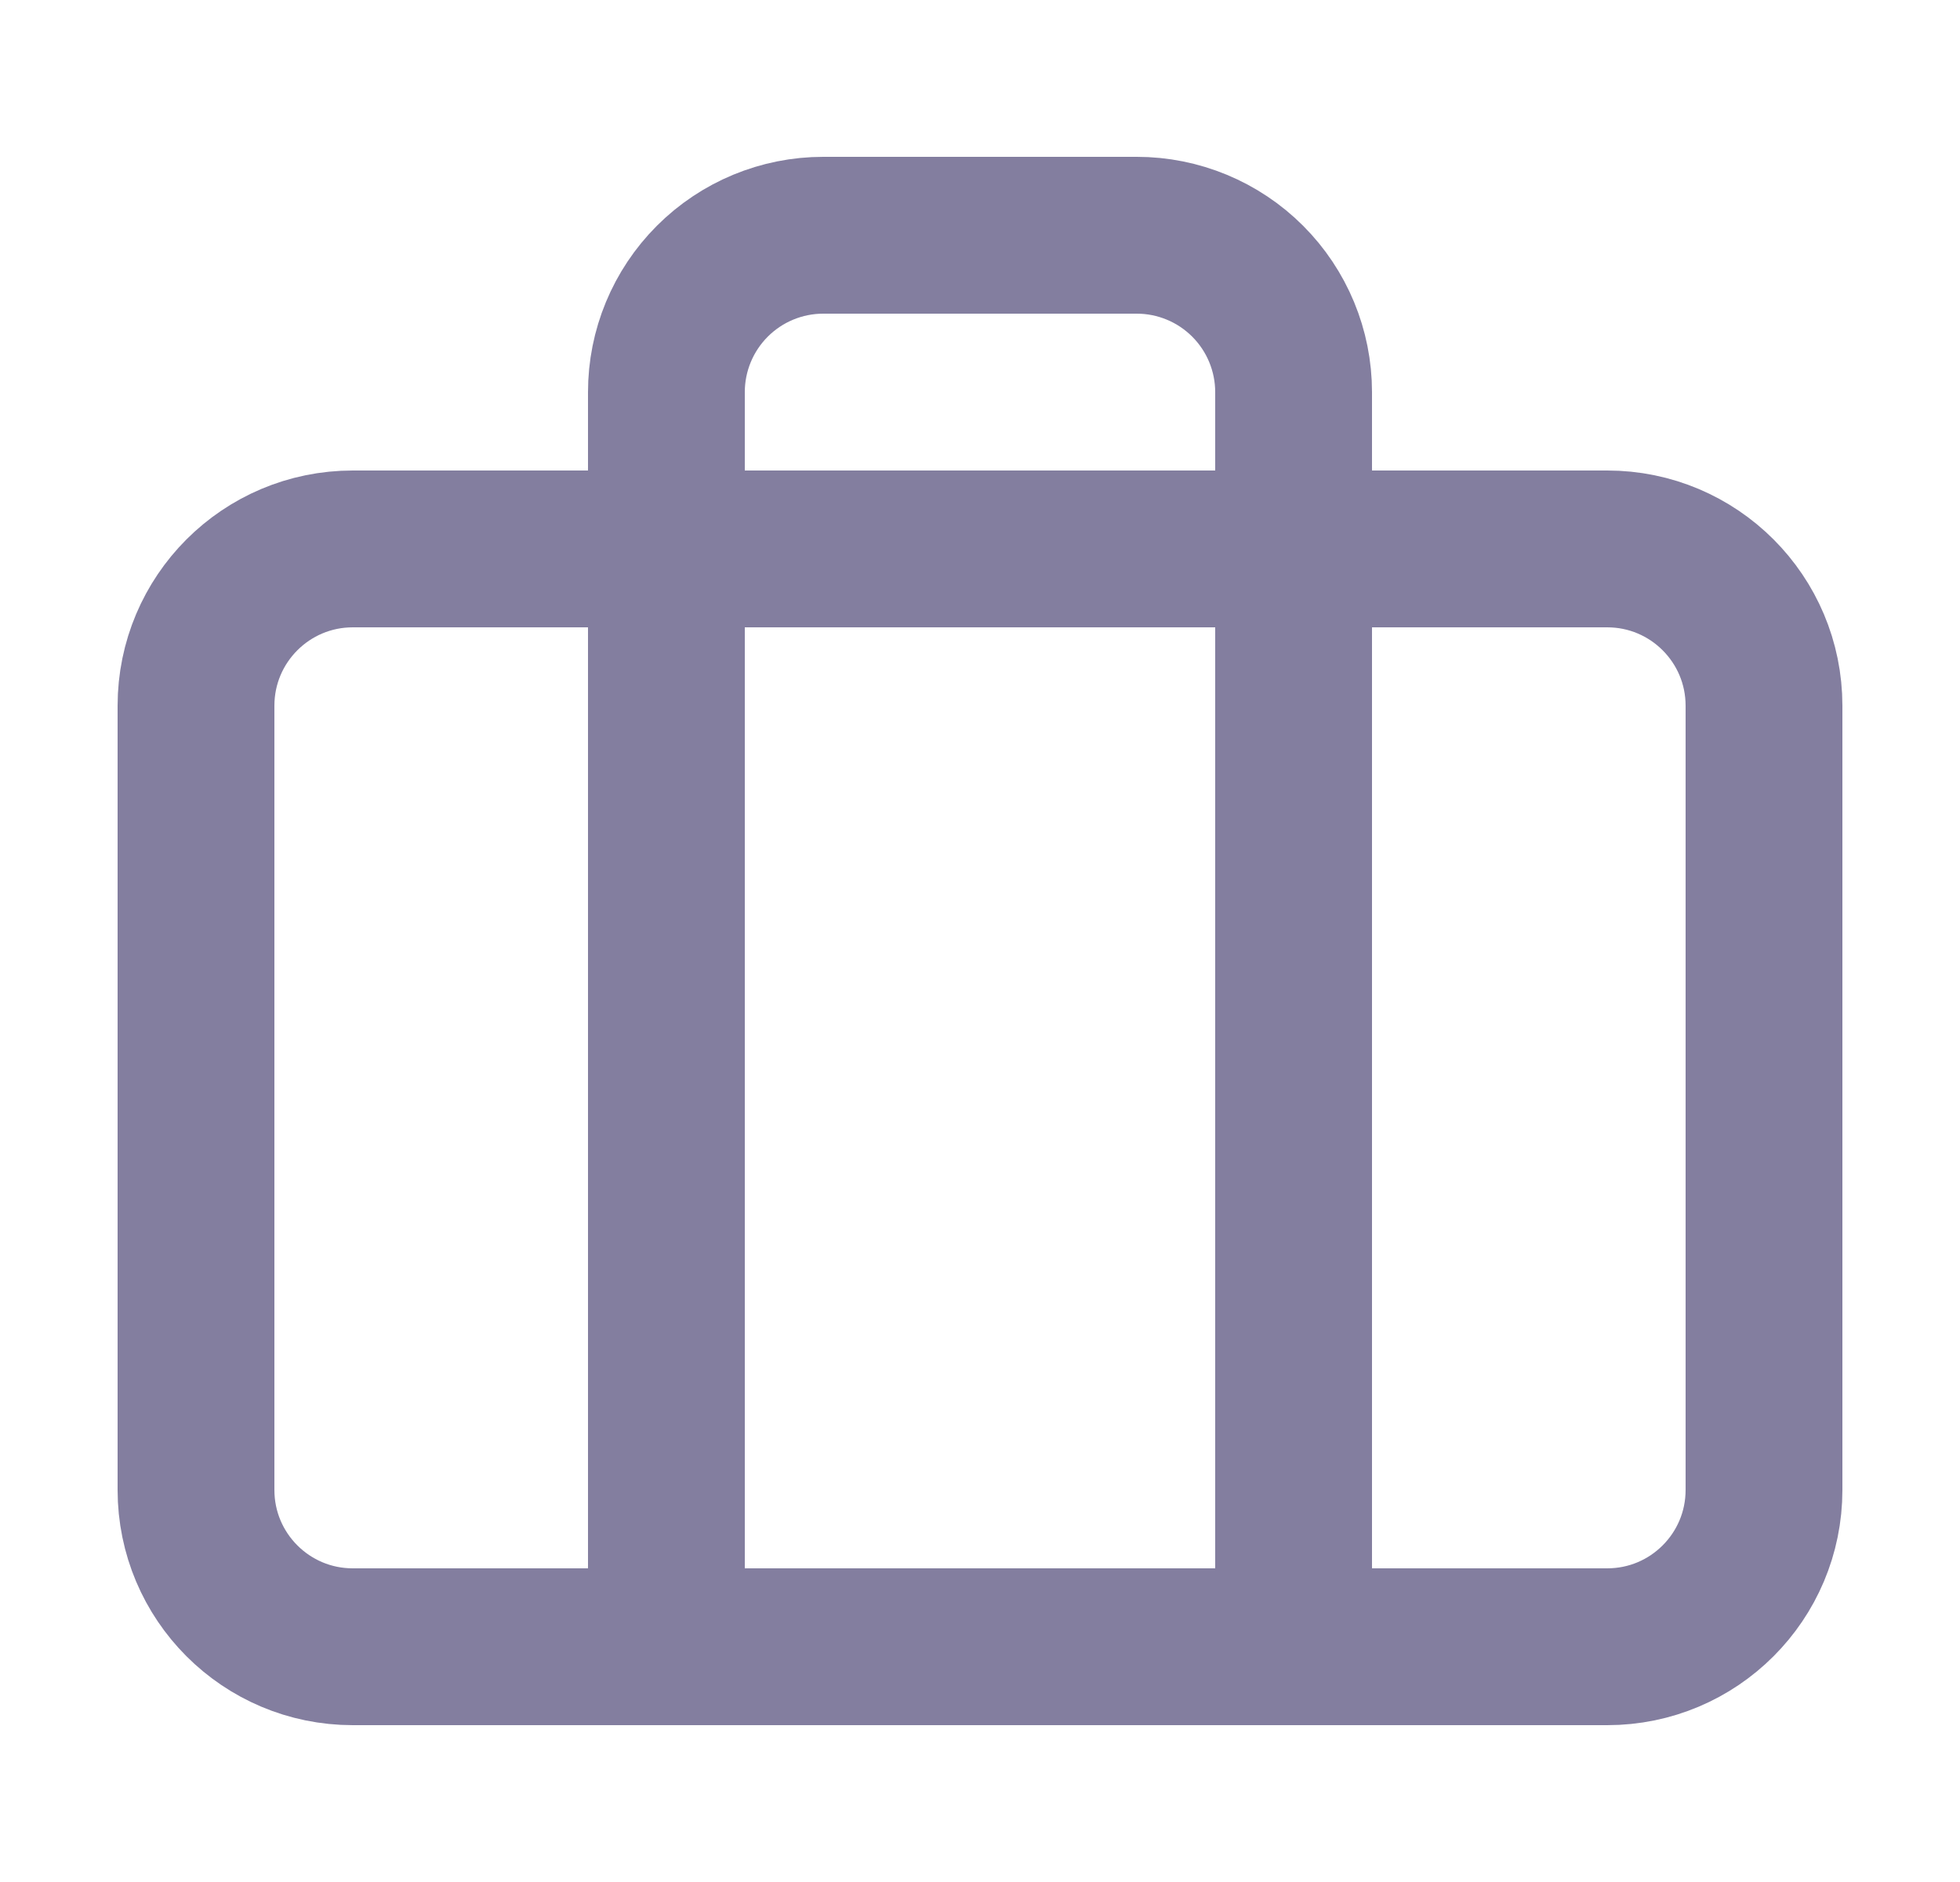 <svg xmlns="http://www.w3.org/2000/svg" width="25" height="24" viewBox="0 0 25 24" fill="none">
<path d="M20.5 7H4.5C3.395 7 2.5 7.895 2.5 9V19C2.5 20.105 3.395 21 4.5 21H20.5C21.605 21 22.5 20.105 22.5 19V9C22.5 7.895 21.605 7 20.5 7Z" stroke="#837E9F" stroke-width="2" stroke-linecap="round" stroke-linejoin="round"/>
<path d="M16.5 21V5C16.5 4.47 16.289 3.961 15.914 3.586C15.539 3.211 15.03 3 14.5 3H10.5C9.97 3 9.461 3.211 9.086 3.586C8.711 3.961 8.5 4.47 8.5 5V21" stroke="#837E9F" stroke-width="2" stroke-linecap="round" stroke-linejoin="round"/>
</svg>